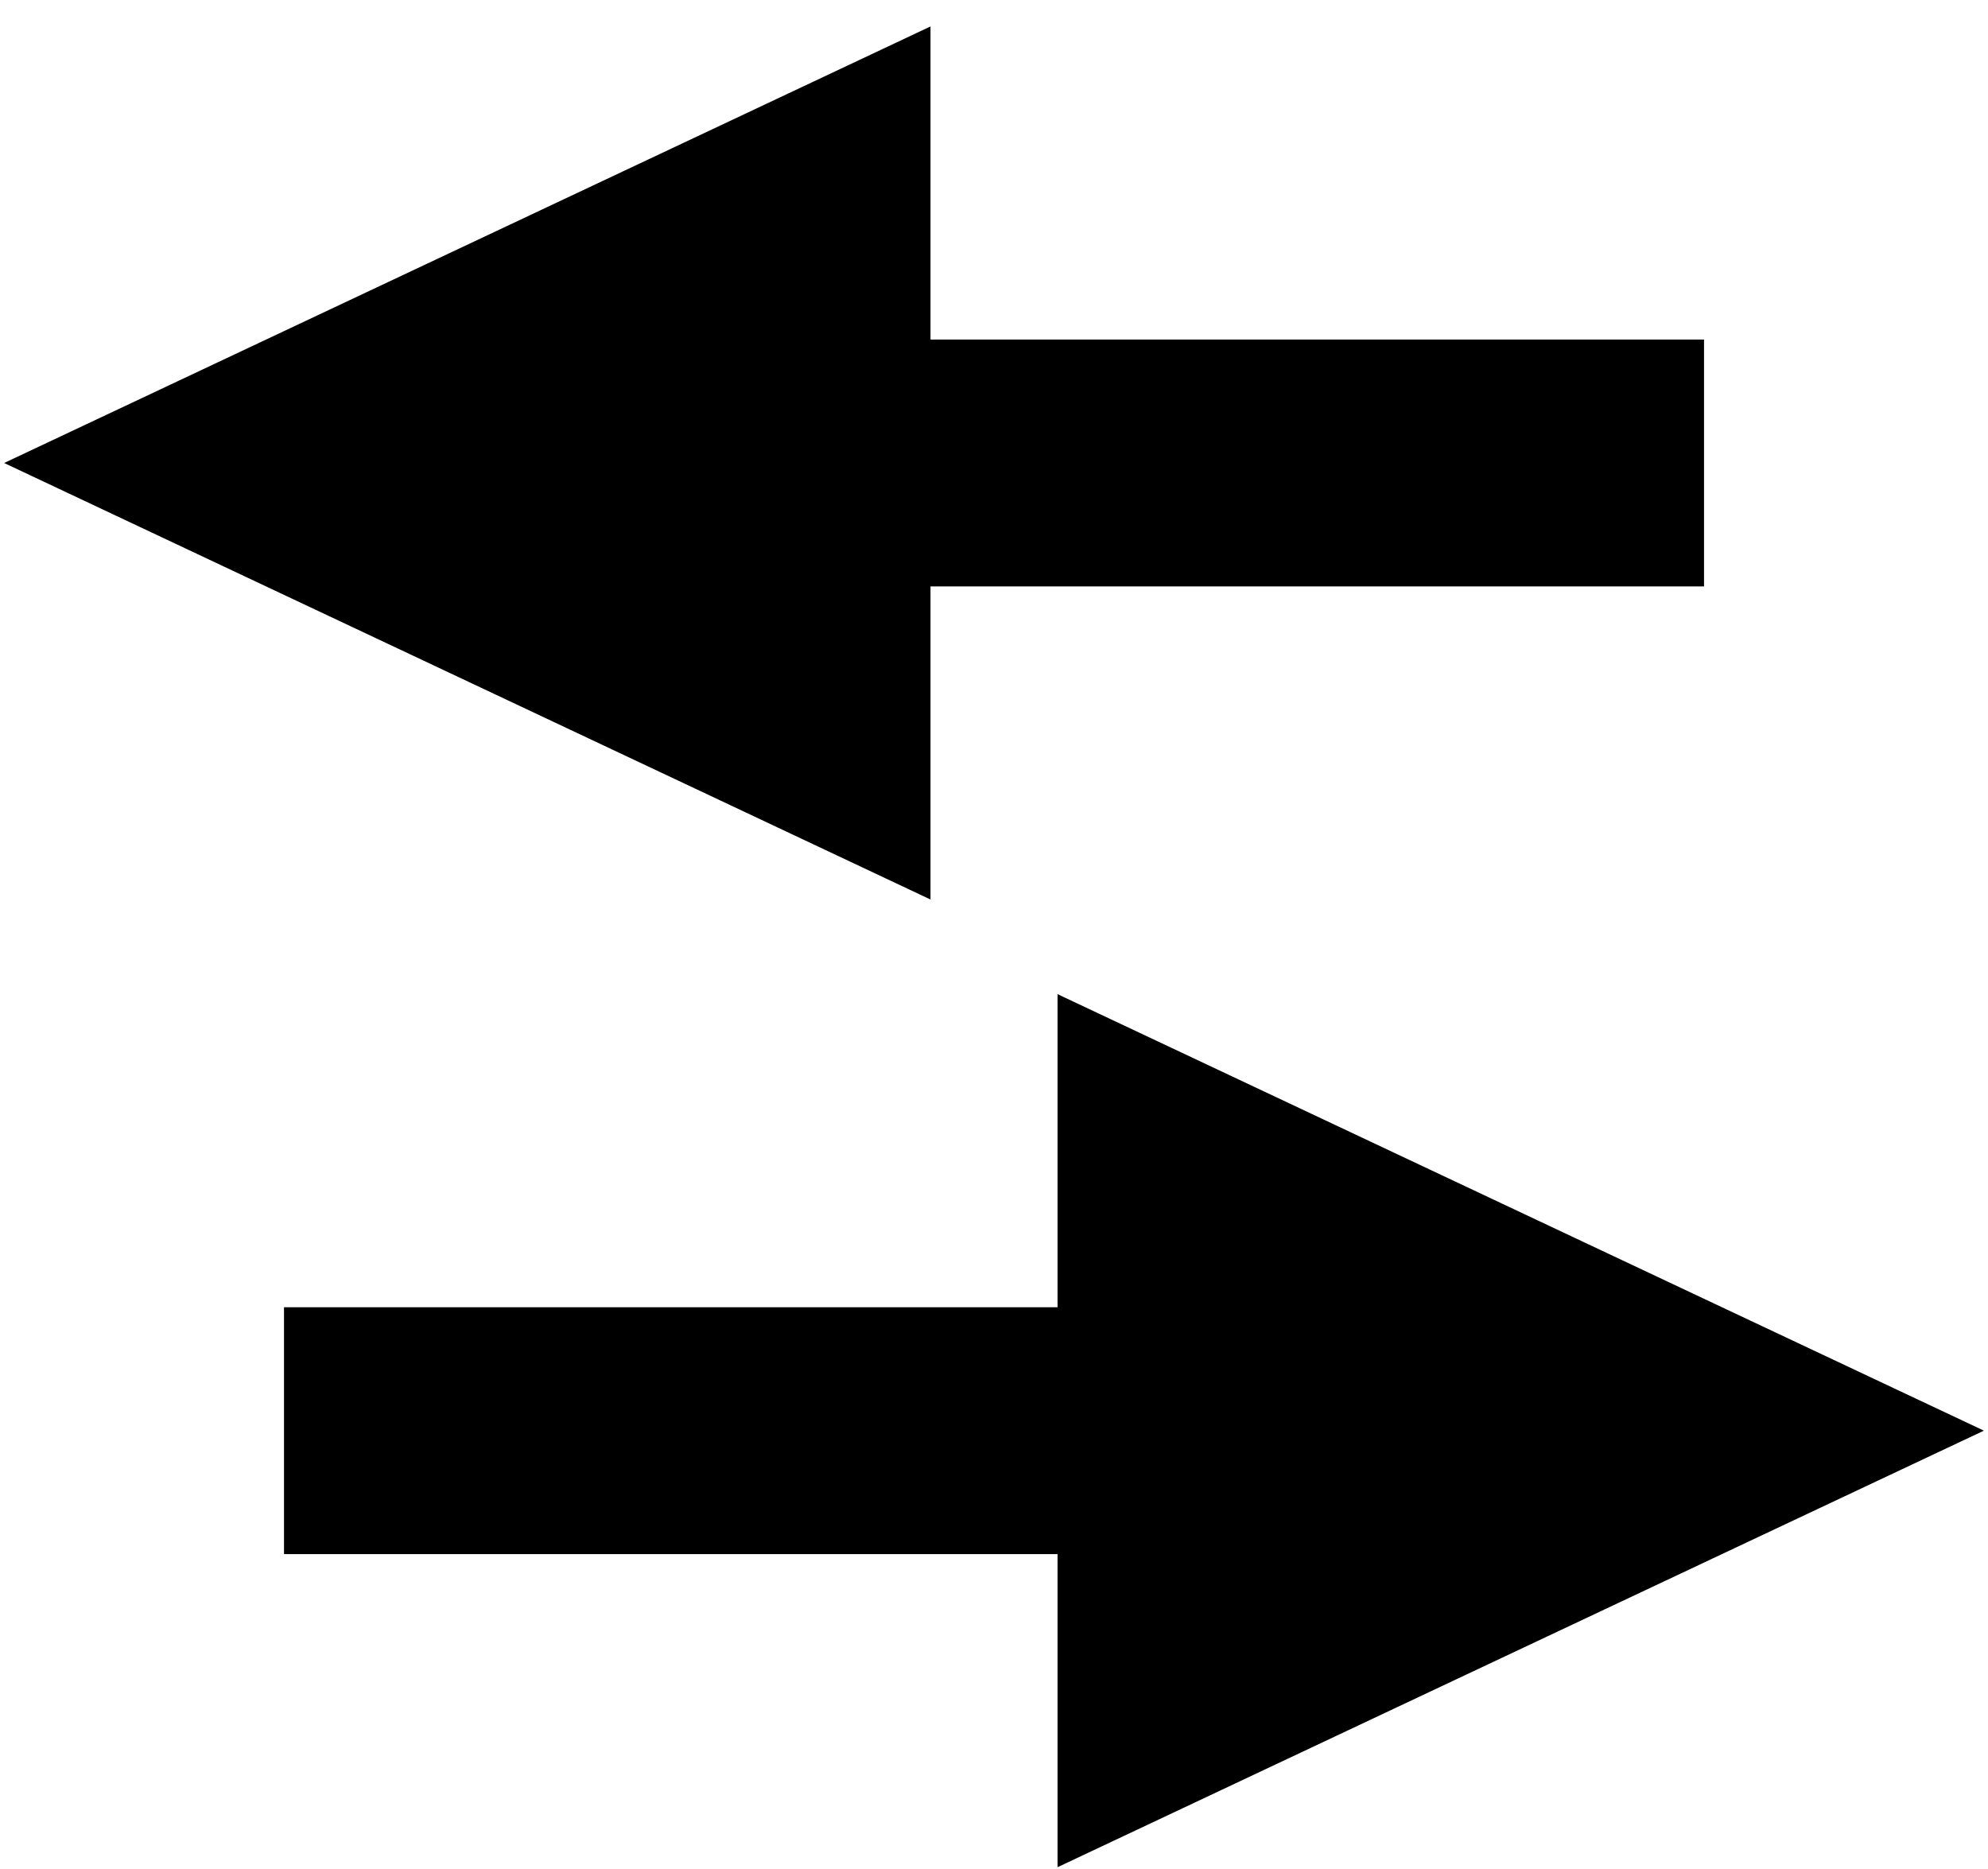 <svg width="50px" height="47px" viewBox="0 0 50 47" version="1.1" xmlns="http://www.w3.org/2000/svg" aria-label="Inverse button" role="img"><g stroke="none" stroke-width="1" fill="none" fill-rule="evenodd"><g transform="translate(-297, -595)" fill="#000000"><g transform="translate(50, 394)"><g transform="translate(247, 201)"><g transform="translate(7.143, 25)"><polygon points="42.754 10.977 19.455 0 19.455 7.874 0 7.874 0 14.081 19.455 14.081 19.455 21.955"></polygon></g><g transform="translate(21.429, 11.31) rotate(-180) translate(-21.429, -11.31) "><polygon points="42.754 10.977 19.455 0 19.455 7.874 0 7.874 0 14.081 19.455 14.081 19.455 21.955"></polygon></g></g></g></g></g></svg>